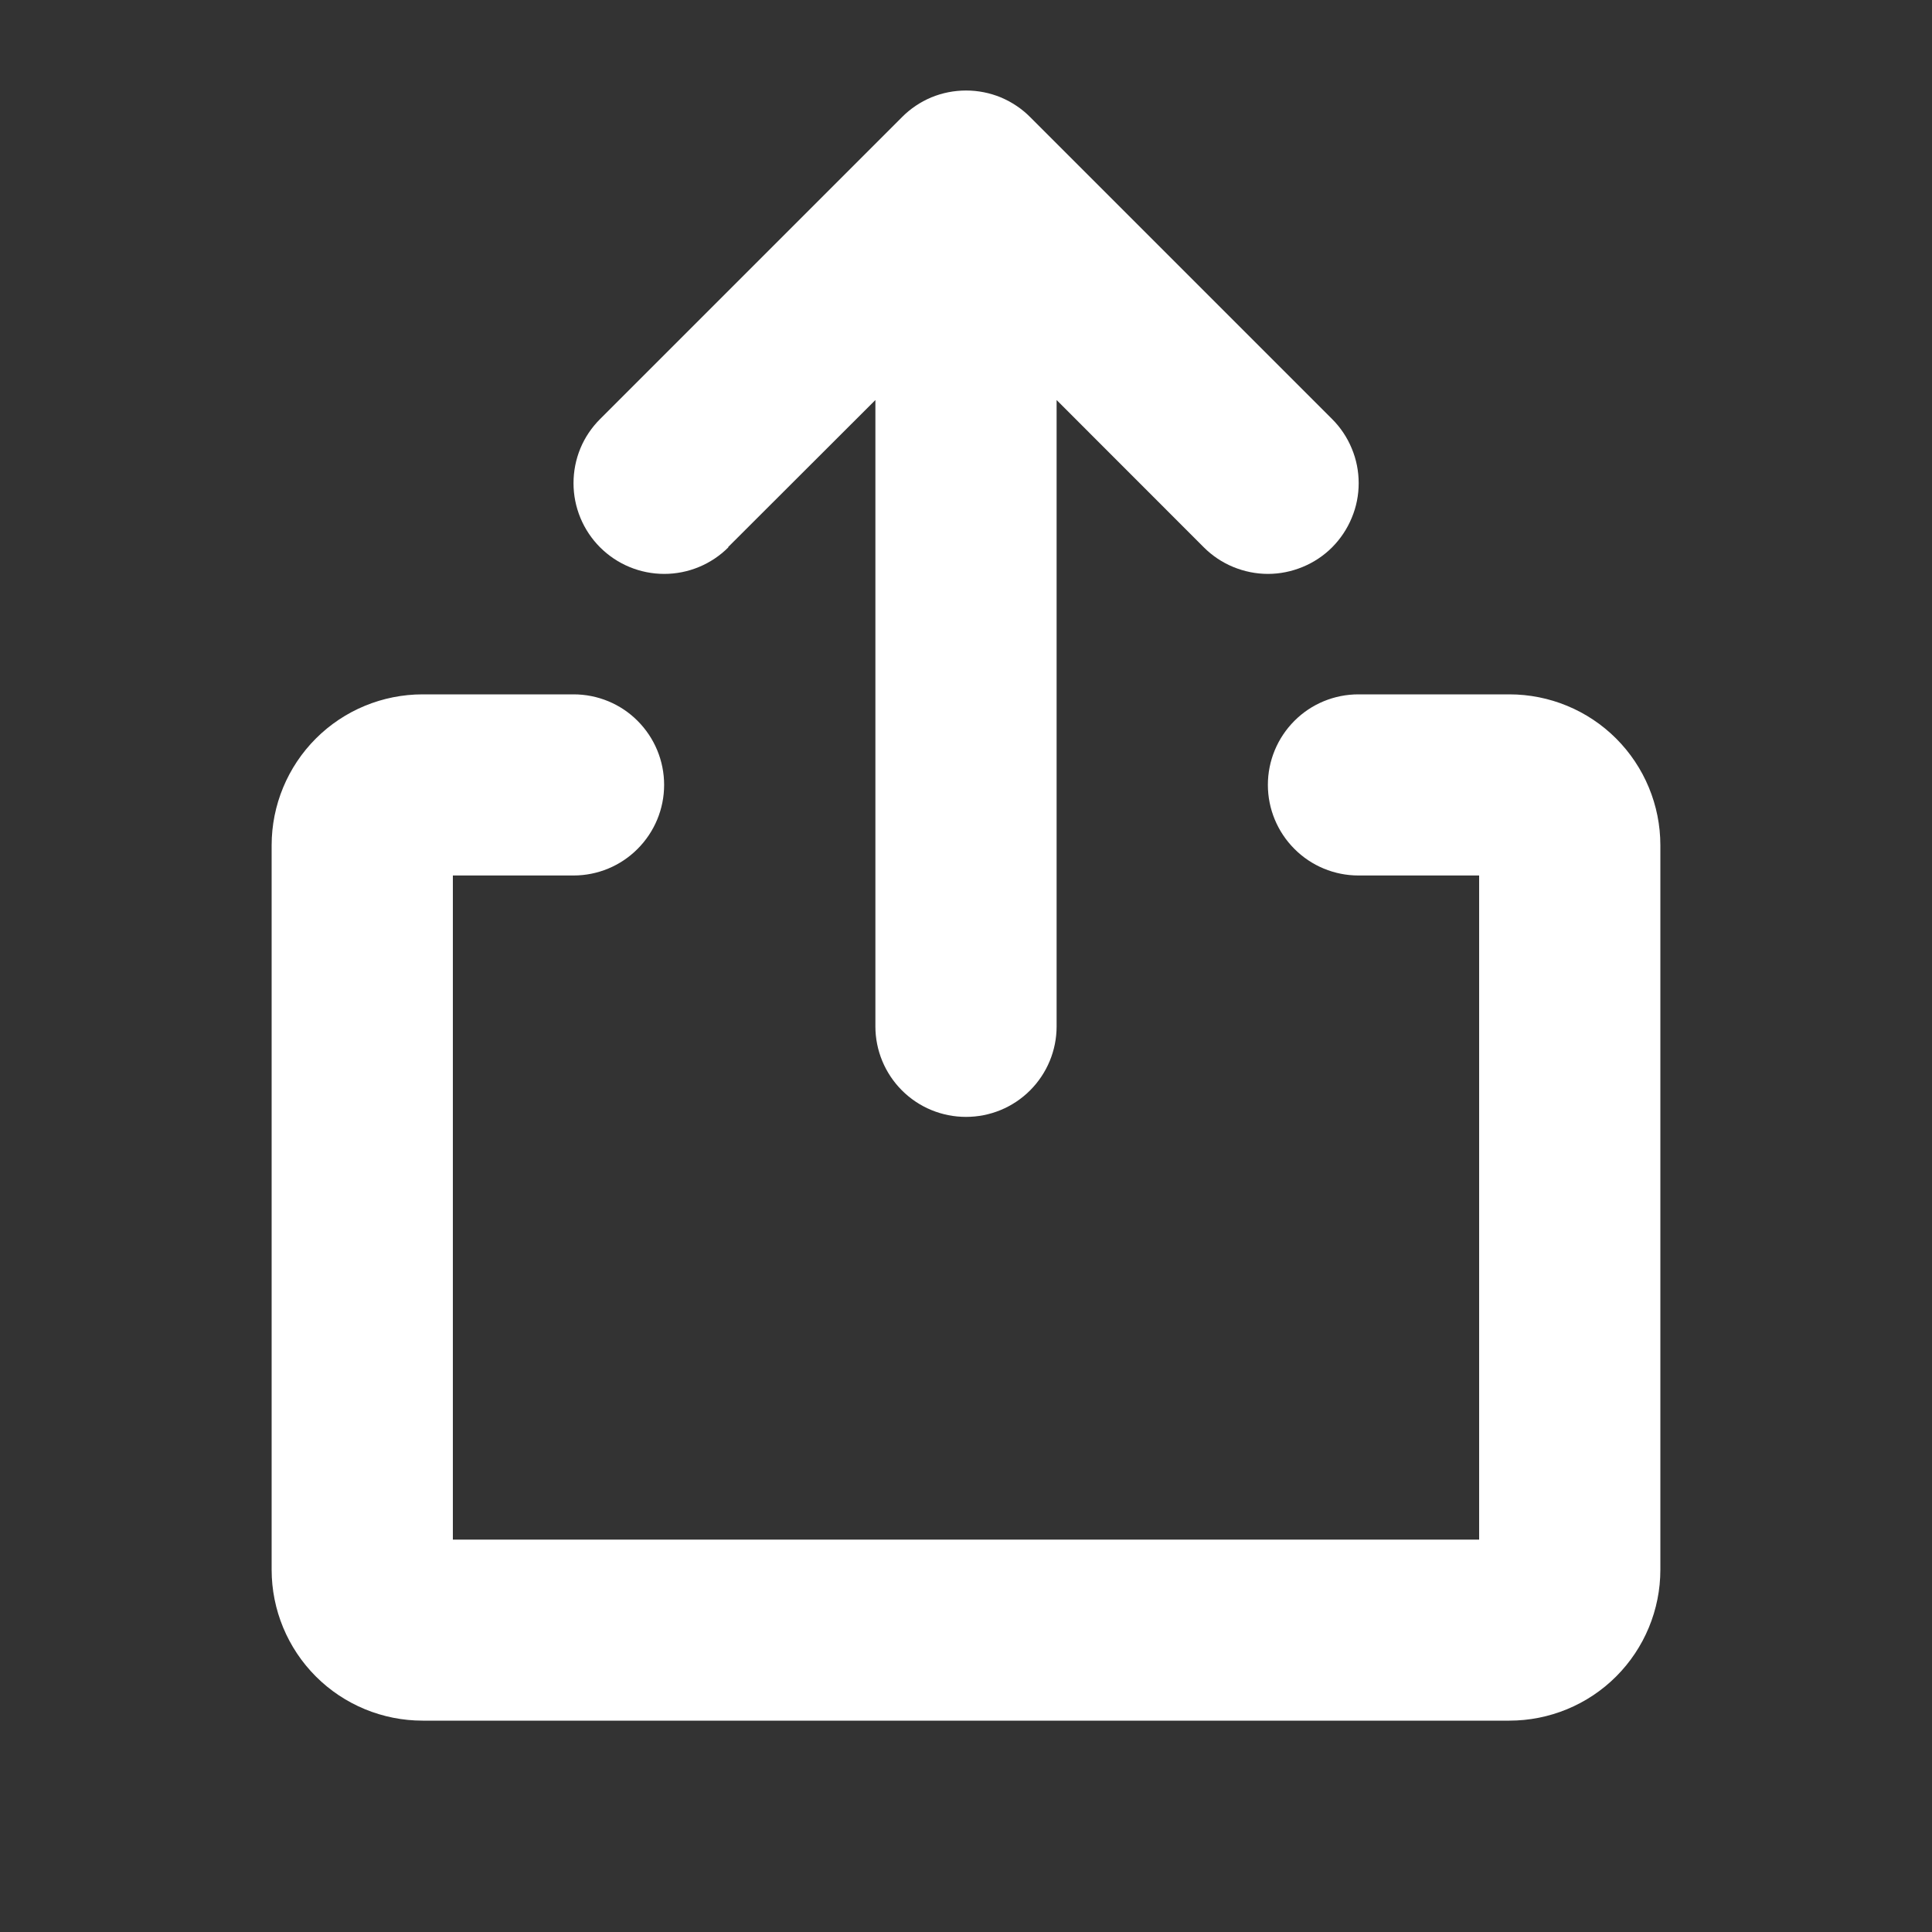<svg width="20" height="20" viewBox="0 0 20 20" fill="none" xmlns="http://www.w3.org/2000/svg">
<rect x="0" y="0" width="20" height="20" fill="#333333" stroke="none"/>
<path d="M17.188 8.75V16.25C17.188 16.664 17.023 17.062 16.73 17.355C16.437 17.648 16.039 17.812 15.625 17.812H4.375C3.961 17.812 3.563 17.648 3.27 17.355C2.977 17.062 2.812 16.664 2.812 16.25V8.75C2.812 8.336 2.977 7.938 3.27 7.645C3.563 7.352 3.961 7.188 4.375 7.188H5.938C6.186 7.188 6.425 7.286 6.6 7.462C6.776 7.638 6.875 7.876 6.875 8.125C6.875 8.374 6.776 8.612 6.6 8.788C6.425 8.964 6.186 9.063 5.938 9.063H4.688V15.938H15.312V9.063H14.062C13.814 9.063 13.575 8.964 13.4 8.788C13.224 8.612 13.125 8.374 13.125 8.125C13.125 7.876 13.224 7.638 13.4 7.462C13.575 7.286 13.814 7.188 14.062 7.188H15.625C16.039 7.188 16.437 7.352 16.73 7.645C17.023 7.938 17.188 8.336 17.188 8.75ZM7.538 5.663L9.062 4.141V10.625C9.062 10.874 9.161 11.112 9.337 11.288C9.513 11.464 9.751 11.562 10 11.562C10.249 11.562 10.487 11.464 10.663 11.288C10.839 11.112 10.938 10.874 10.938 10.625V4.141L12.462 5.666C12.549 5.753 12.652 5.822 12.766 5.869C12.88 5.916 13.002 5.941 13.126 5.941C13.249 5.941 13.371 5.916 13.485 5.869C13.599 5.822 13.703 5.753 13.79 5.666C13.877 5.578 13.946 5.475 13.993 5.361C14.041 5.247 14.065 5.125 14.065 5.002C14.065 4.878 14.041 4.756 13.993 4.642C13.946 4.528 13.877 4.425 13.79 4.338L10.665 1.213C10.578 1.125 10.474 1.056 10.36 1.008C10.246 0.961 10.124 0.937 10.001 0.937C9.877 0.937 9.755 0.961 9.641 1.008C9.527 1.056 9.424 1.125 9.337 1.213L6.212 4.338C6.125 4.425 6.055 4.528 6.008 4.642C5.961 4.756 5.937 4.878 5.937 5.002C5.937 5.251 6.036 5.49 6.212 5.666C6.388 5.842 6.627 5.941 6.876 5.941C7.125 5.941 7.364 5.842 7.54 5.666L7.538 5.663Z" fill="white"/>
</svg>
